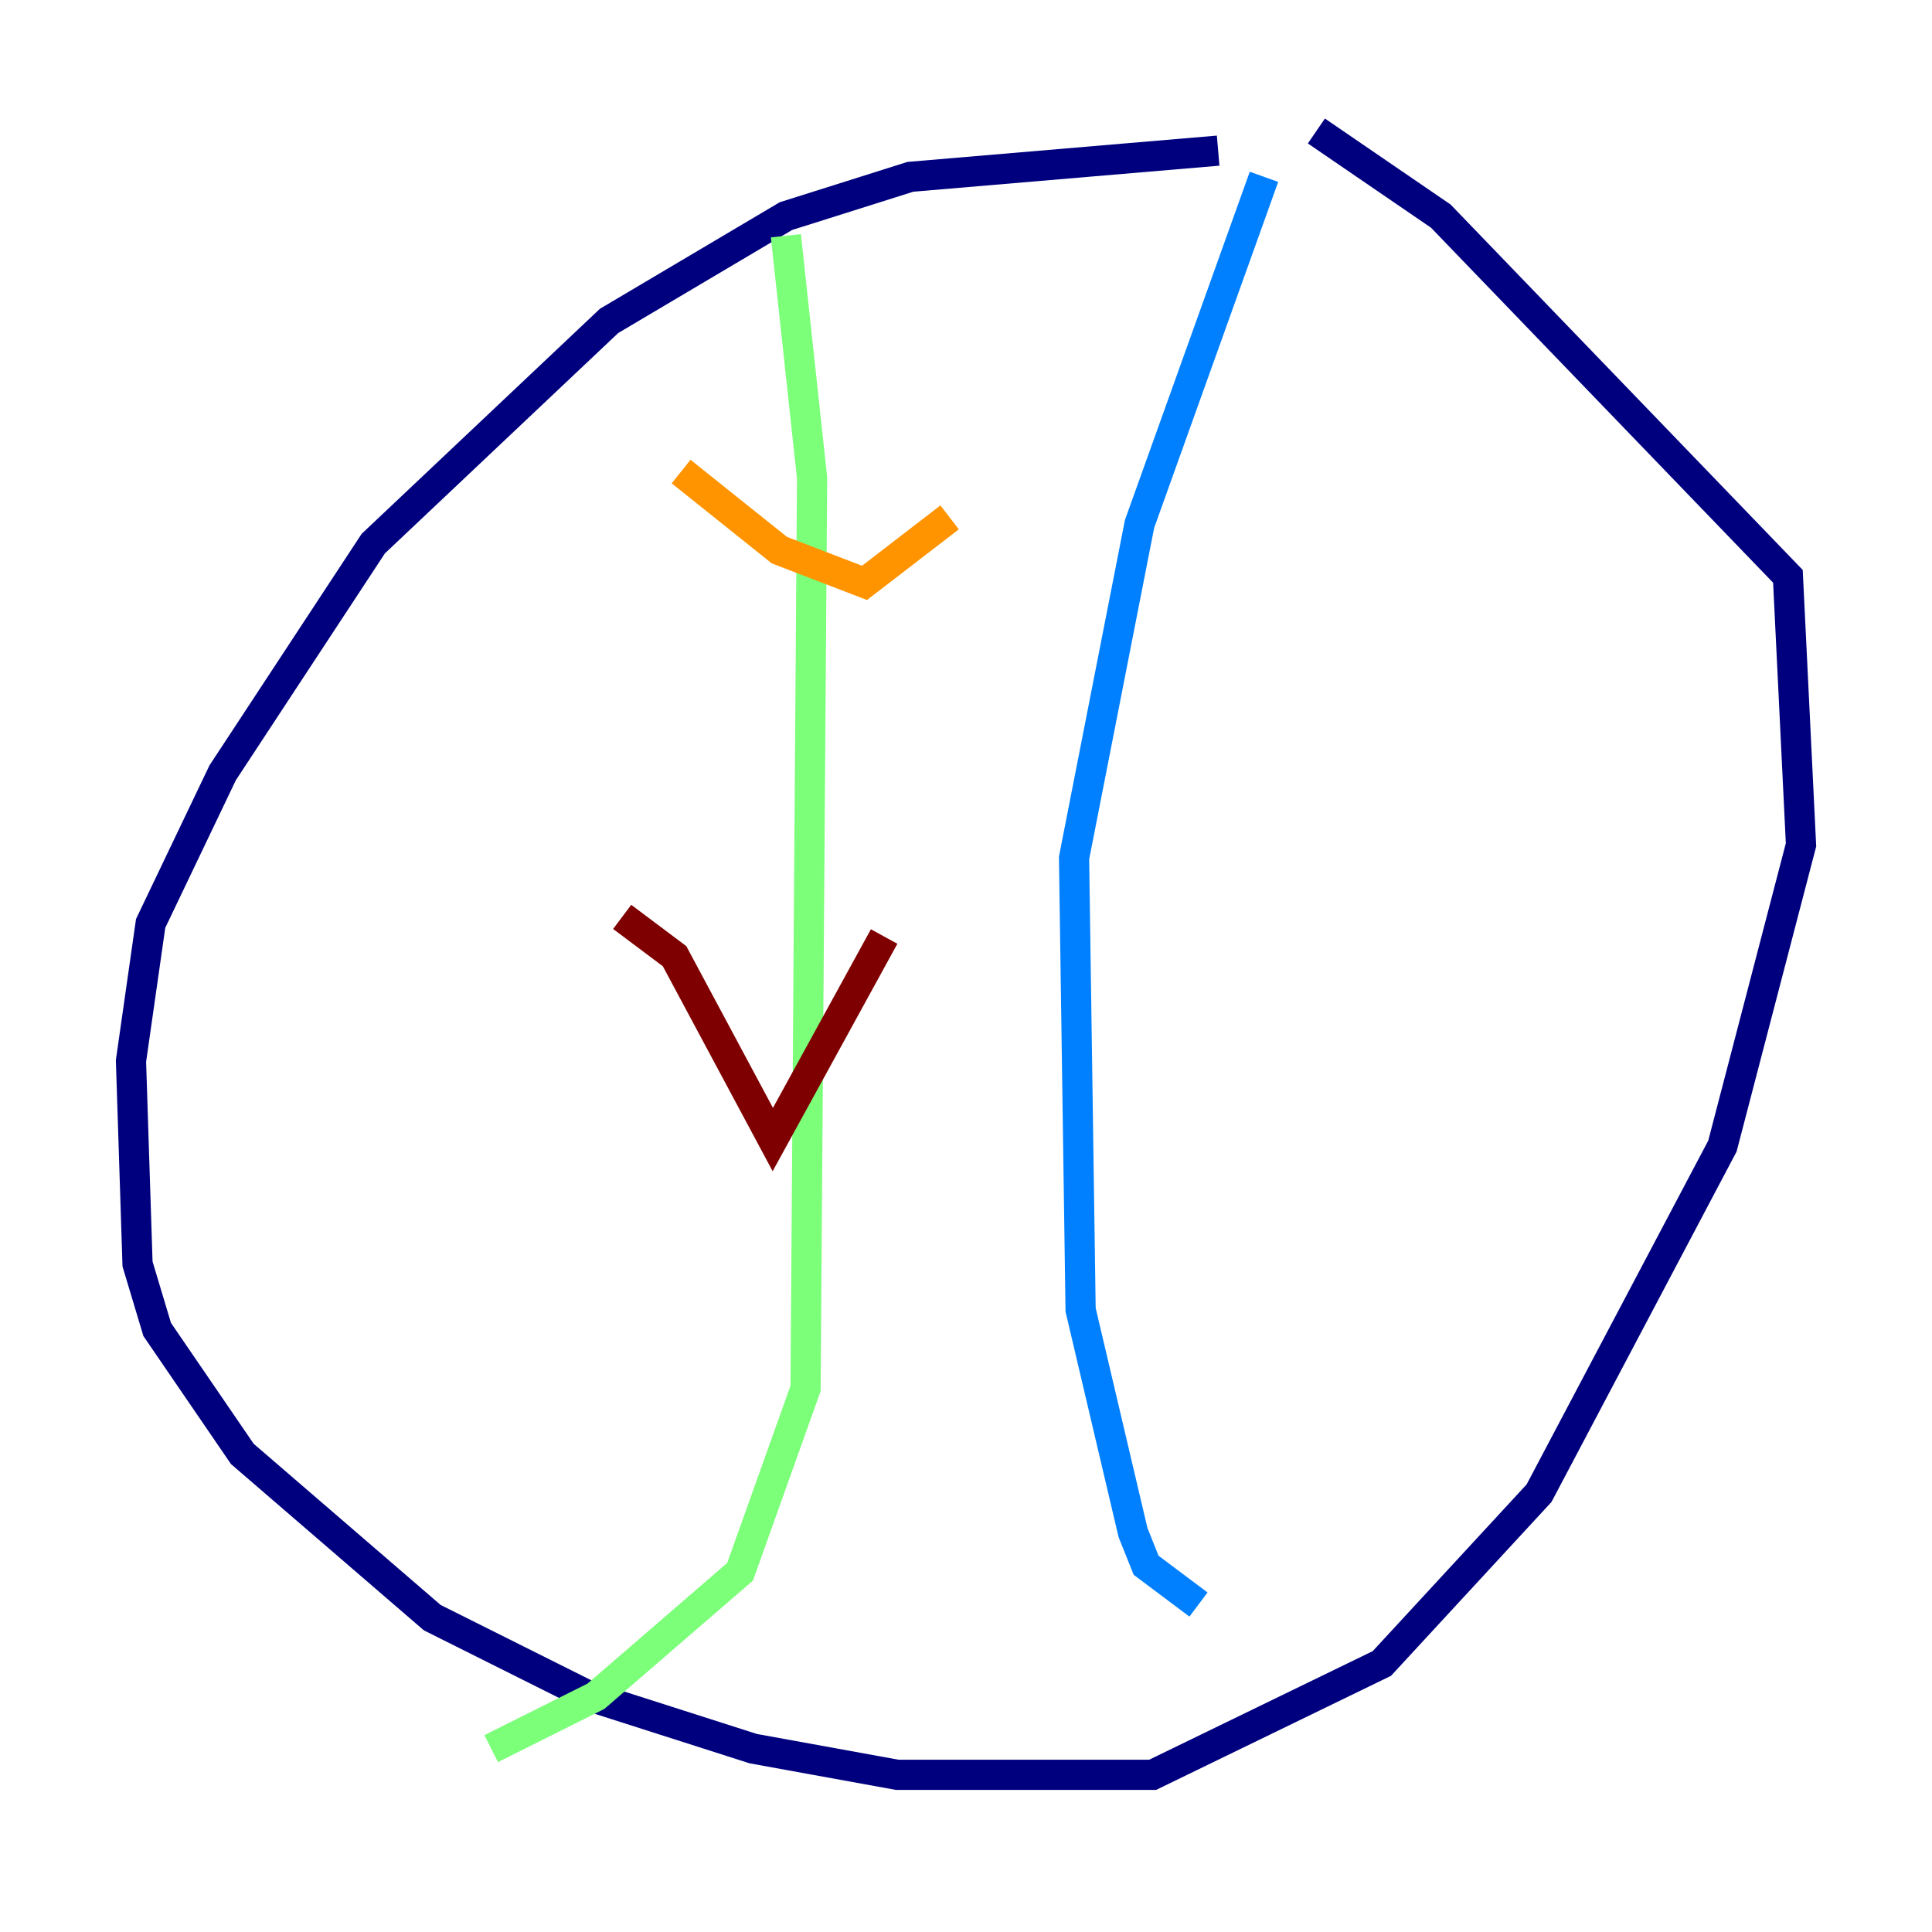 <?xml version="1.0" encoding="utf-8" ?>
<svg baseProfile="tiny" height="128" version="1.2" viewBox="0,0,128,128" width="128" xmlns="http://www.w3.org/2000/svg" xmlns:ev="http://www.w3.org/2001/xml-events" xmlns:xlink="http://www.w3.org/1999/xlink"><defs /><polyline fill="none" points="80.705,9.98 60.312,11.715 52.068,14.319 40.352,21.261 24.732,36.014 14.752,51.2 9.98,61.18 8.678,70.291 9.112,83.742 10.414,88.081 16.054,96.325 28.637,107.173 39.051,112.38 49.898,115.851 59.444,117.586 76.366,117.586 91.552,110.21 101.966,98.929 114.115,75.932 119.322,55.973 118.454,38.183 95.458,14.319 87.214,8.678" stroke="#00007f" stroke-width="2" /><polyline fill="none" points="83.742,11.715 75.498,34.712 71.159,56.841 71.593,86.78 75.064,101.532 75.932,103.702 79.403,106.305" stroke="#0080ff" stroke-width="2" /><polyline fill="none" points="52.068,15.62 53.803,31.675 53.37,91.986 49.031,104.136 39.485,112.38 32.542,115.851" stroke="#7cff79" stroke-width="2" /><polyline fill="none" points="45.125,31.241 51.634,36.447 57.275,38.617 62.915,34.278" stroke="#ff9400" stroke-width="2" /><polyline fill="none" points="41.22,60.746 44.691,63.349 51.2,75.498 58.576,62.047" stroke="#7f0000" stroke-width="2" /></svg>